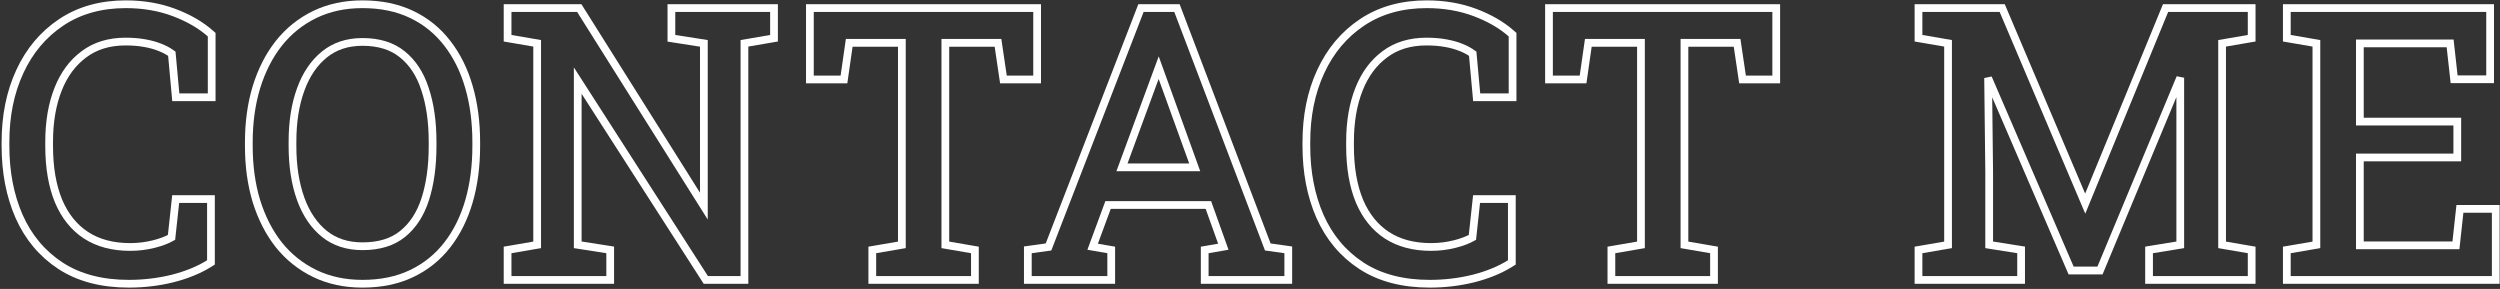 <svg width="969" height="112" viewBox="0 0 969 112" fill="none" xmlns="http://www.w3.org/2000/svg">
<rect x="0" y="0" width="969" height="112" fill="#333333" stroke="none"/>
<path d="M886.372 107V108.5H887.872H965.849H967.349V107V82.461V80.961H965.849H954.81H953.465L953.319 82.298L951.918 95.094H914.685V61.039H950.943H952.443V59.539V48.641V47.141H950.943H914.685V16.812H949.67L951.069 29.4L951.217 30.734H952.56H963.669H965.169V29.234V4.625V3.125H963.669H887.872H886.372V4.625V13.555V14.819L887.618 15.033L897.833 16.788V94.908L887.618 96.662L886.372 96.876V98.141V107Z" stroke="white" stroke-width="3"/>
<path d="M743.607 107V108.5H745.107H781.88H783.38V107V98.141V96.86L782.116 96.659L771.005 94.892V66.5V66.491L771.005 66.483L770.589 30.236L802.37 103.938L802.761 104.844H803.747H812.958H813.959L814.343 103.92L845.068 30.129V66.5V94.896L834.233 96.66L832.974 96.865V98.141V107V108.5H834.474H871.247H872.747V107V98.141V96.876L871.501 96.662L861.287 94.908V16.788L871.501 15.033L872.747 14.819V13.555V4.625V3.125H871.247H840.38H839.375L838.993 4.055L808.228 78.933L776.441 4.039L776.053 3.125H775.06H756.568H745.107H743.607V4.625V13.555V14.819L744.853 15.033L755.068 16.788V94.908L744.853 96.662L743.607 96.876V98.141V107Z" stroke="white" stroke-width="3"/>
<path d="M624.576 107V108.5H626.076H662.85H664.35V107V98.141V96.876L663.104 96.662L652.889 94.908V16.602H673.298L675.218 29.525L675.408 30.805H676.701H686.967H688.467V29.305V4.625V3.125H686.967H601.889H600.389V4.625V29.305V30.805H601.889H612.295H613.595L613.78 29.518L615.634 16.602H636.037V94.908L625.822 96.662L624.576 96.876V98.141V107Z" stroke="white" stroke-width="3"/>
<path d="M527.627 102.98L527.631 102.982C534.82 107.677 543.701 109.977 554.186 109.977C559.975 109.977 565.603 109.307 571.067 107.965L571.079 107.962C576.541 106.572 581.283 104.644 585.283 102.157L585.991 101.716V100.883V78.664V77.164H584.491H573.662H572.316L572.171 78.502L570.706 92.025C568.904 93.031 566.659 93.888 563.942 94.577C560.923 95.343 557.837 95.727 554.678 95.727C547.879 95.727 542.2 94.188 537.567 91.188C532.974 88.184 529.428 83.818 526.951 78.012C524.517 72.147 523.272 65.02 523.272 56.586V54.969C523.272 47.196 524.445 40.405 526.753 34.567C529.053 28.747 532.409 24.254 536.795 21.02L536.795 21.02L536.803 21.014C541.145 17.768 546.488 16.109 552.92 16.109C555.611 16.109 558.075 16.315 560.319 16.718L560.324 16.719C562.624 17.125 564.673 17.707 566.479 18.456L566.479 18.456L566.49 18.461C568.12 19.12 569.562 19.909 570.823 20.822L572.239 36.332L572.363 37.695H573.733H584.772H586.272V36.195V14.117V13.441L585.765 12.993C581.993 9.662 577.278 6.951 571.659 4.838C565.986 2.705 559.757 1.648 552.991 1.648C543.367 1.648 535.004 3.962 527.971 8.65C520.976 13.314 515.62 19.698 511.902 27.761C508.188 35.771 506.35 44.898 506.35 55.109V56.586C506.35 66.697 508.091 75.789 511.608 83.835L511.611 83.842C515.191 91.921 520.532 98.314 527.627 102.98Z" stroke="white" stroke-width="3"/>
<path d="M398.389 107V108.5H399.889H429.21H430.71V107V98.141V96.877L429.465 96.662L423.507 95.633L429.481 79.461H468.372L474.164 95.63L468.189 96.662L466.944 96.877V98.141V107V108.5H468.444H497.835H499.335V107V98.141V96.836L498.043 96.655L491.398 95.724L456.557 4.092L456.189 3.125H455.155H443.272H442.244L441.873 4.084L406.403 95.722L399.683 96.655L398.389 96.835V98.141V107ZM449.105 26.22L463.072 64.859H434.876L449.105 26.22Z" stroke="white" stroke-width="3"/>
<path d="M338.101 107V108.5H339.601H376.374H377.874V107V98.141V96.876L376.628 96.662L366.413 94.908V16.602H386.823L388.742 29.525L388.932 30.805H390.226H400.491H401.991V29.305V4.625V3.125H400.491H315.413H313.913V4.625V29.305V30.805H315.413H325.819H327.119L327.304 29.518L329.158 16.602H349.562V94.908L339.347 96.662L338.101 96.876V98.141V107Z" stroke="white" stroke-width="3"/>
<path d="M196.742 107V108.5H198.242H235.015H236.515V107V98.141V96.857L235.247 96.659L223.929 94.888V31.227L273.128 107.811L273.571 108.5H274.39H287.046H288.546V107V16.788L298.761 15.033L300.007 14.819V13.555V4.625V3.125H298.507H287.046H261.734H260.234V4.625V13.555V14.838L261.502 15.037L272.82 16.807V79.899L224.964 3.826L224.523 3.125H223.695H209.703H198.242H196.742V4.625V13.555V14.819L197.988 15.033L208.203 16.788V94.908L197.988 96.662L196.742 96.876V98.141V107Z" stroke="white" stroke-width="3"/>
<path d="M108.087 94.921L108.092 94.927L108.098 94.934C111.938 99.698 116.591 103.402 122.044 106.031C127.522 108.672 133.679 109.977 140.484 109.977C147.65 109.977 154.019 108.677 159.553 106.033C165.058 103.402 169.673 99.692 173.38 94.912C177.119 90.104 179.918 84.444 181.792 77.955C183.665 71.472 184.593 64.346 184.593 56.586V55.109C184.593 47.397 183.665 40.295 181.793 33.813C179.919 27.279 177.121 21.595 173.382 16.786C169.675 11.959 165.06 8.224 159.553 5.592C154.019 2.948 147.65 1.648 140.484 1.648C133.679 1.648 127.522 2.953 122.044 5.594C116.587 8.225 111.934 11.954 108.093 16.767L108.093 16.767L108.087 16.775C104.303 21.578 101.411 27.255 99.395 33.784L99.395 33.784L99.393 33.791C97.422 40.279 96.445 47.389 96.445 55.109V56.586C96.445 64.352 97.422 71.486 99.392 77.975L99.395 77.985C101.412 84.467 104.304 90.119 108.087 94.921ZM156 90.712L155.994 90.717C152.153 93.823 147.031 95.445 140.484 95.445C134.637 95.445 129.775 93.846 125.809 90.709C121.795 87.488 118.707 83.001 116.582 77.169C114.45 71.272 113.367 64.419 113.367 56.586V54.969C113.367 47.183 114.45 40.403 116.58 34.603L116.581 34.599C118.707 28.764 121.797 24.275 125.813 21.053C129.78 17.871 134.64 16.25 140.484 16.25C146.926 16.25 152.028 17.89 155.922 21.048L155.922 21.048L155.93 21.054C159.882 24.216 162.827 28.661 164.722 34.48L164.722 34.48L164.726 34.493C166.679 40.305 167.672 47.122 167.672 54.969V56.586C167.672 64.481 166.702 71.374 164.792 77.286C162.898 83.104 159.952 87.55 156 90.712Z" stroke="white" stroke-width="3"/>
<path d="M23.402 102.98L23.406 102.982C30.595 107.677 39.476 109.977 49.961 109.977C55.75 109.977 61.378 109.307 66.842 107.965L66.854 107.962C72.316 106.572 77.058 104.644 81.058 102.157L81.766 101.716V100.883V78.664V77.164H80.266H69.438H68.091L67.946 78.502L66.481 92.025C64.679 93.031 62.434 93.888 59.717 94.577C56.699 95.343 53.612 95.727 50.453 95.727C43.654 95.727 37.975 94.188 33.342 91.188C28.749 88.184 25.203 83.818 22.726 78.012C20.292 72.147 19.047 65.02 19.047 56.586V54.969C19.047 47.196 20.22 40.405 22.528 34.567C24.828 28.747 28.184 24.254 32.57 21.02L32.57 21.02L32.578 21.014C36.92 17.768 42.263 16.109 48.695 16.109C51.386 16.109 53.85 16.315 56.094 16.718L56.099 16.719C58.399 17.125 60.448 17.707 62.254 18.456L62.254 18.456L62.265 18.461C63.895 19.12 65.337 19.909 66.598 20.822L68.014 36.332L68.138 37.695H69.508H80.547H82.047V36.195V14.117V13.441L81.54 12.993C77.768 9.662 73.053 6.951 67.434 4.838C61.761 2.705 55.532 1.648 48.766 1.648C39.142 1.648 30.779 3.962 23.746 8.65C16.751 13.314 11.395 19.698 7.678 27.761C3.963 35.771 2.125 44.898 2.125 55.109V56.586C2.125 66.697 3.866 75.789 7.383 83.835L7.386 83.842C10.966 91.921 16.307 98.314 23.402 102.98Z" stroke="white" stroke-width="3"/>
</svg>
